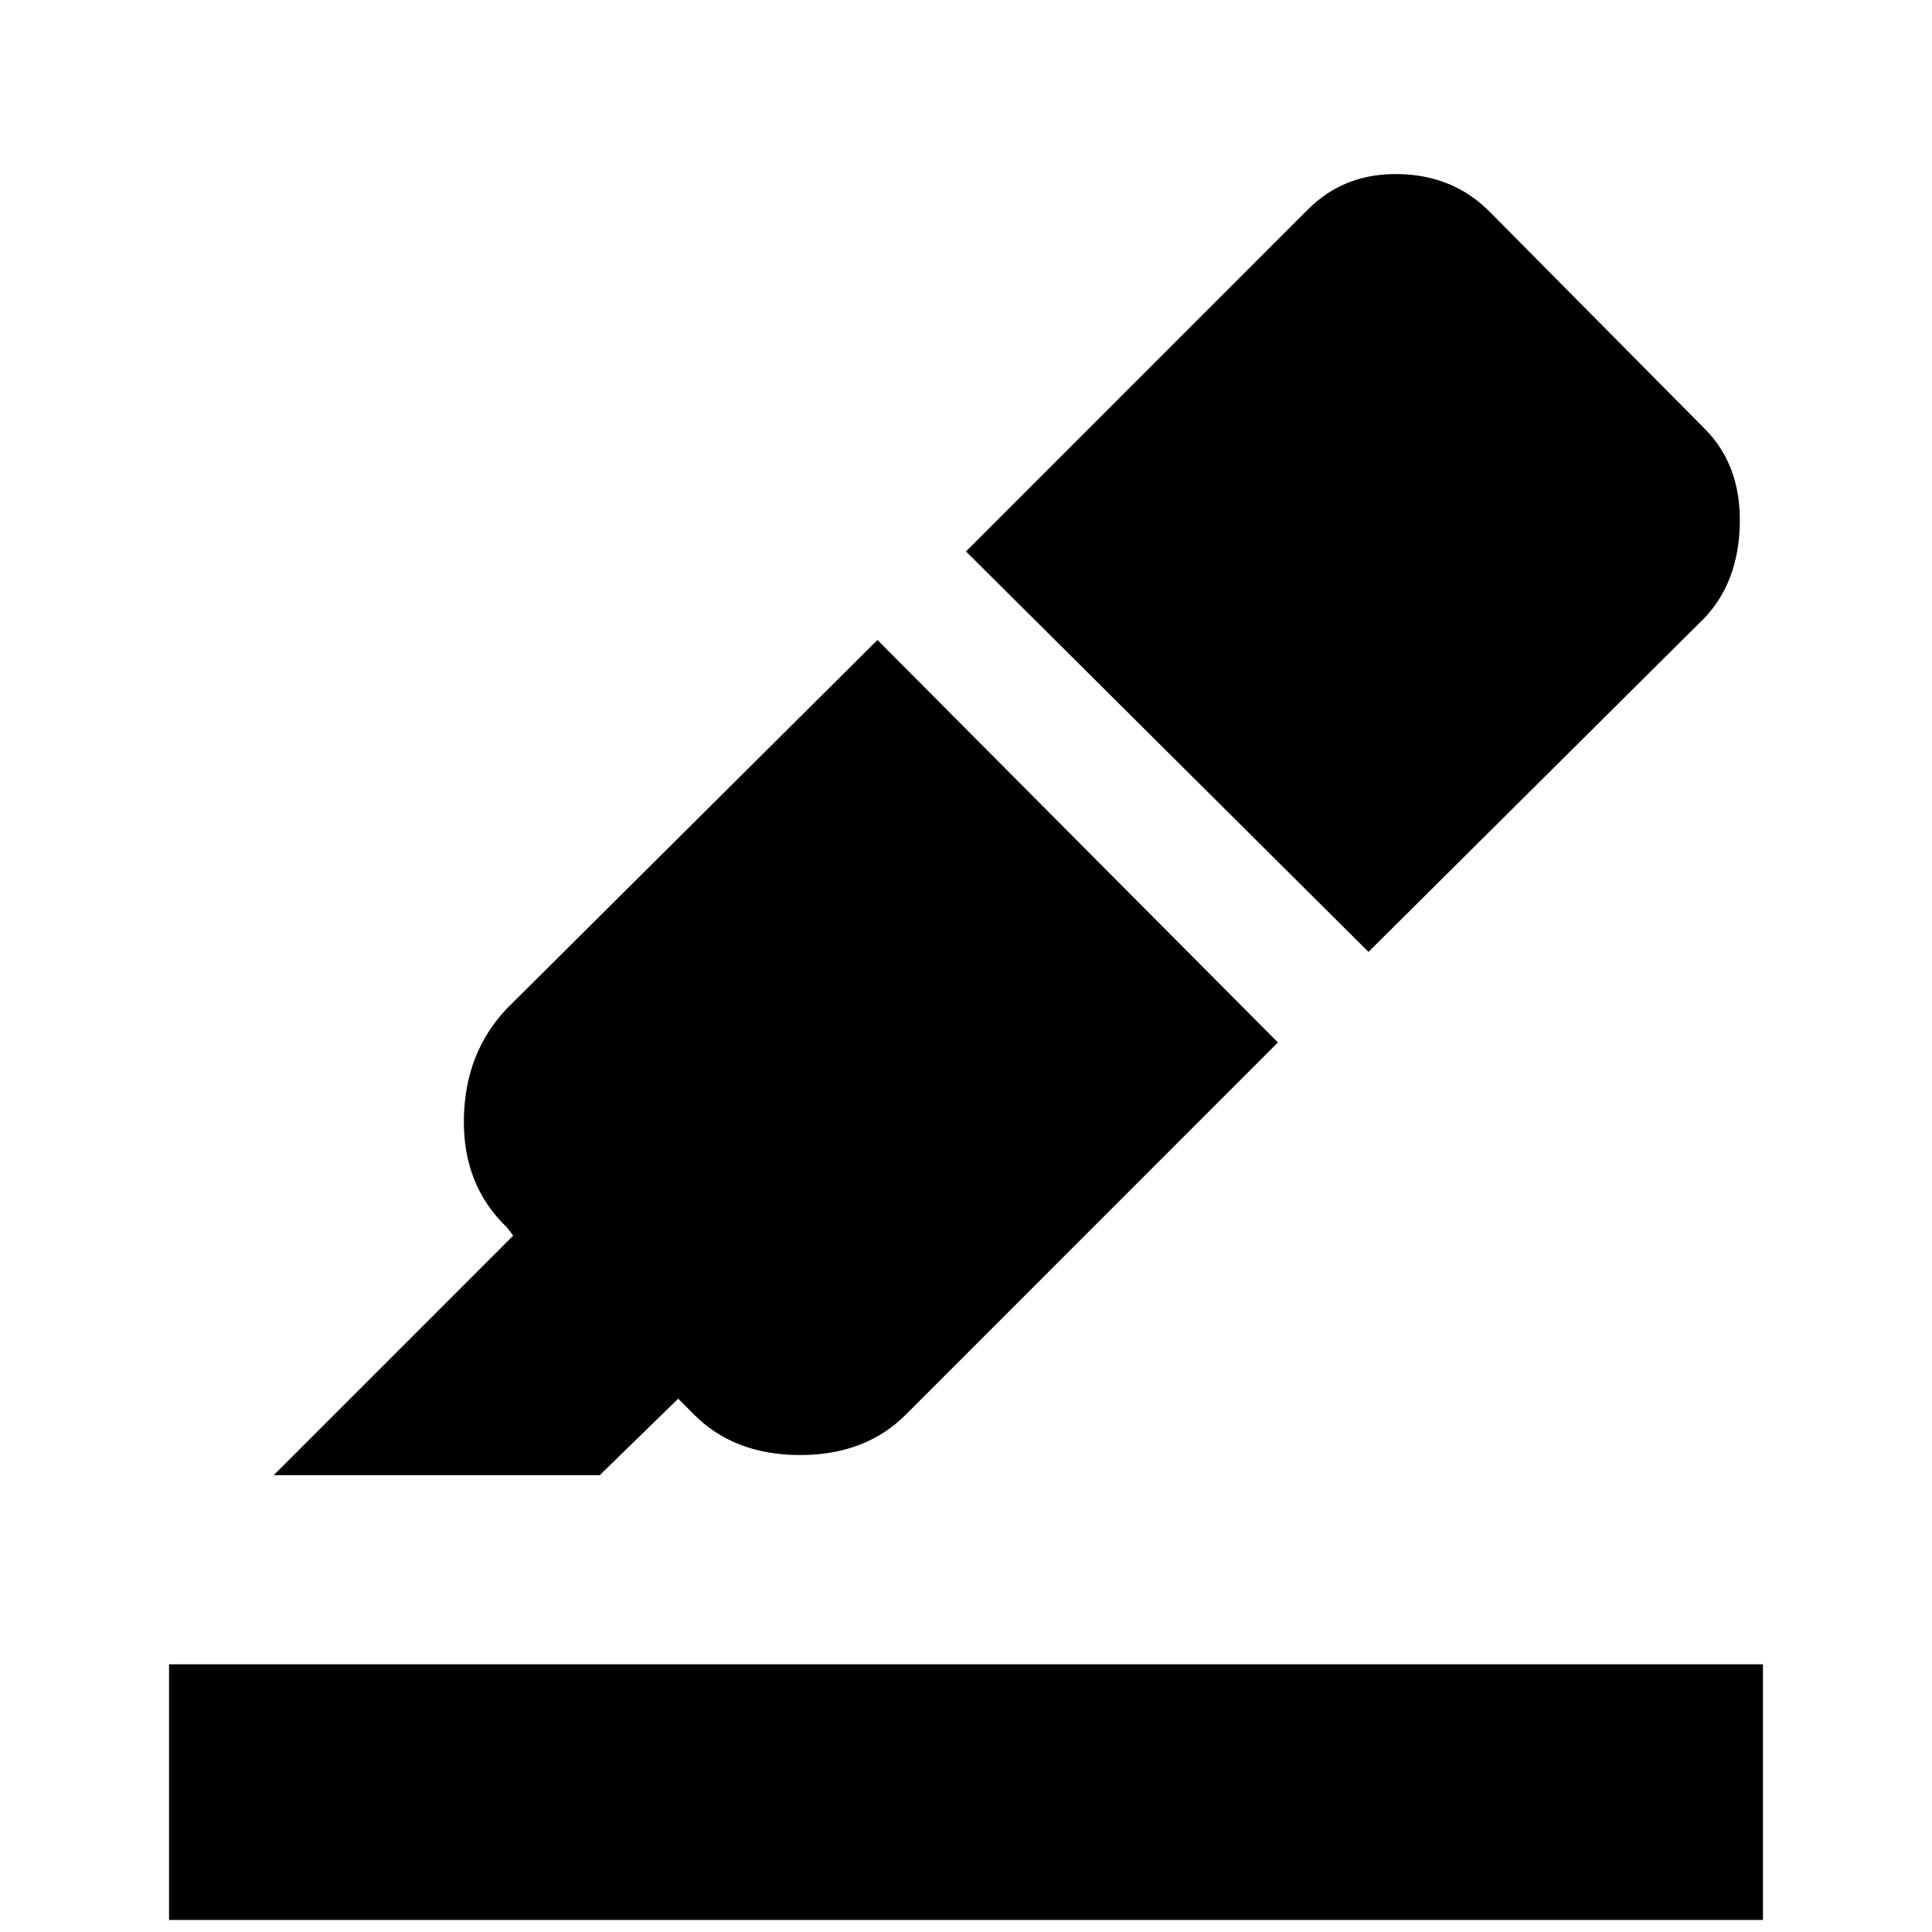 <svg xmlns="http://www.w3.org/2000/svg" height="40" width="40"><path d="M3.5 39.75v-5.292h33v5.292Zm2.167-9.208 4.958-4.959-.125-.166q-.917-.875-.896-2.25.021-1.375.896-2.292l7.667-7.625 8.291 8.333-7.708 7.709q-.833.833-2.188.833-1.354 0-2.187-.833l-.333-.334-1.625 1.584Zm22.666-10.834L20 11.417l7.083-7.084q.75-.75 1.875-.729 1.125.021 1.875.771l4.459 4.5q.75.75.729 1.958-.021 1.209-.729 1.959Z"/></svg>